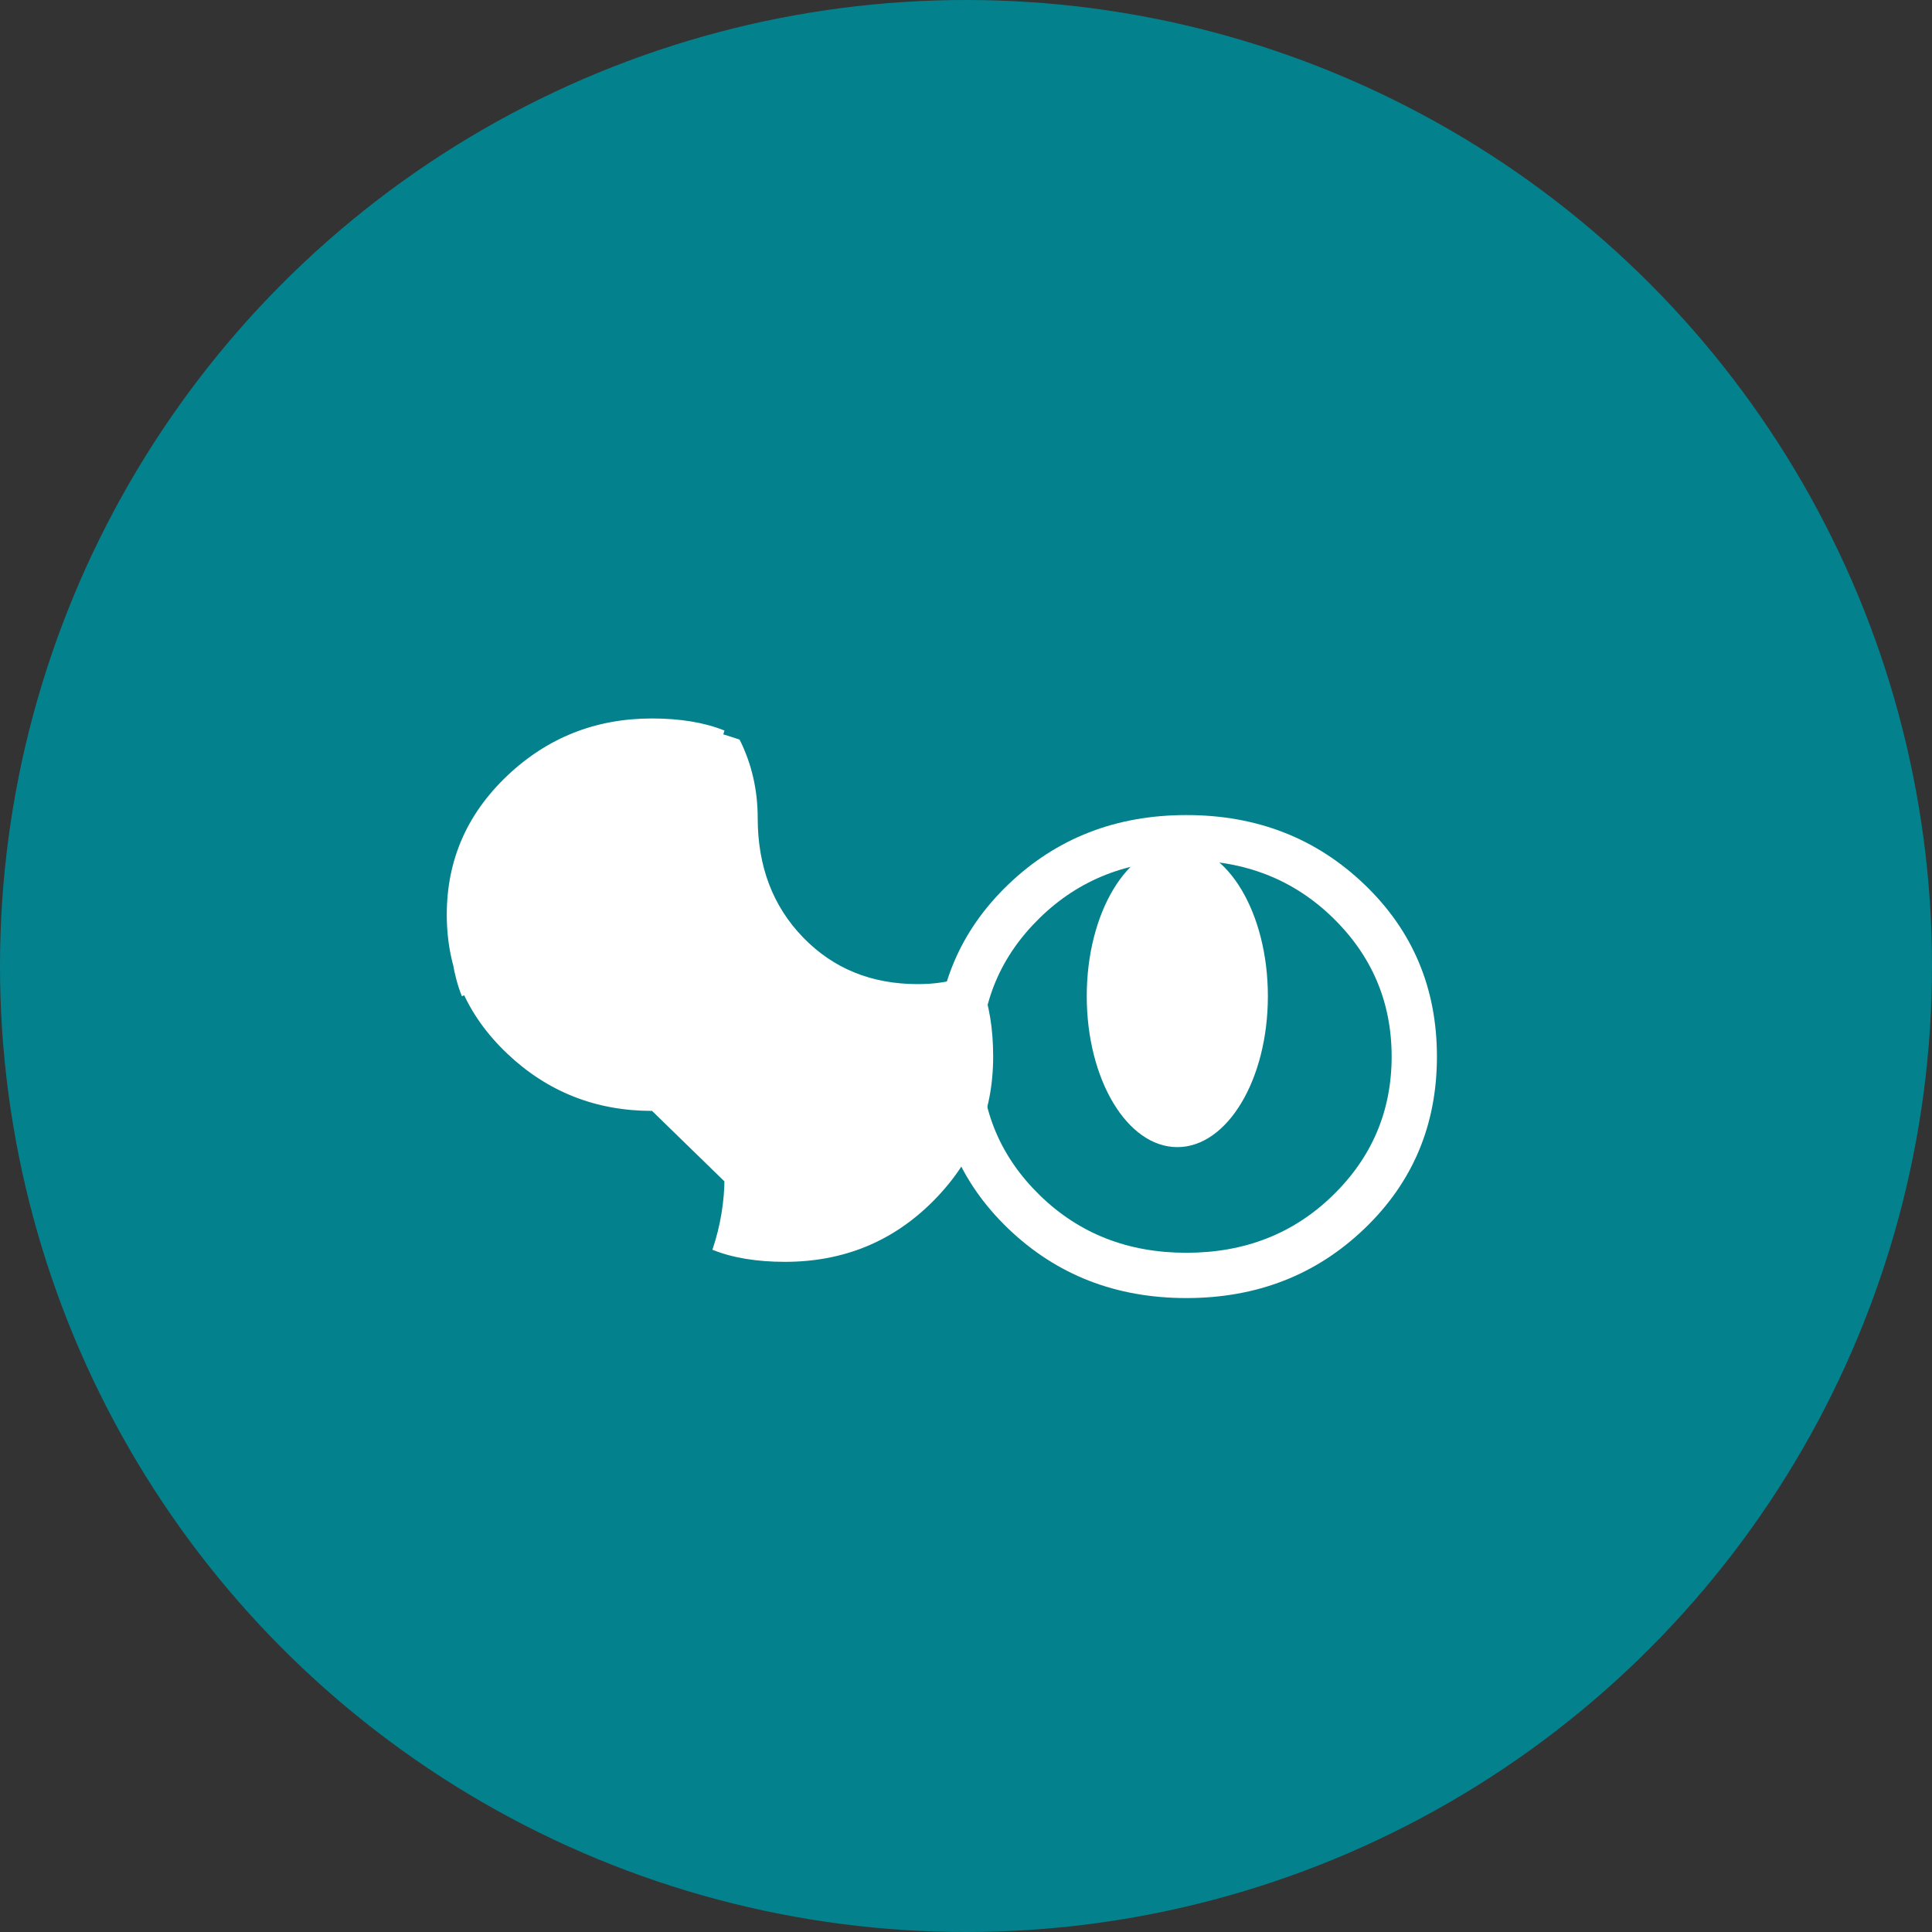 <svg width="32" height="32" viewBox="0 0 32 32" fill="none" xmlns="http://www.w3.org/2000/svg">
  <rect x="0" y="0" width="32" height="32" fill="#333333" stroke="none"/>
  <circle cx="16" cy="16" r="16" fill="#03828D"/>
  <path d="M10.8 18.4C9.867 18.4 9.067 18.083 8.4 17.45C7.733 16.817 7.4 16.05 7.4 15.15C7.4 14.25 7.733 13.483 8.4 12.85C9.067 12.217 9.867 11.9 10.8 11.9C11.033 11.9 11.25 11.917 11.45 11.95C11.65 11.983 11.833 12.033 12 12.1C11.933 12.3 11.883 12.5 11.85 12.7C11.817 12.9 11.8 13.1 11.8 13.3C11.8 14.233 12.125 15 12.775 15.6C13.425 16.2 14.233 16.5 15.2 16.5C15.367 16.5 15.542 16.483 15.725 16.45C15.908 16.417 16.083 16.367 16.25 16.3C16.317 16.467 16.367 16.65 16.4 16.85C16.433 17.05 16.45 17.267 16.45 17.5C16.45 18.433 16.117 19.233 15.45 19.9C14.783 20.567 13.967 20.9 13 20.9C12.767 20.9 12.55 20.883 12.35 20.85C12.15 20.817 11.967 20.767 11.8 20.7C11.867 20.5 11.917 20.3 11.95 20.1C11.983 19.9 12 19.7 12 19.5C12 18.6 11.683 17.842 11.05 17.225C10.417 16.608 9.633 16.3 8.7 16.3C8.533 16.3 8.358 16.317 8.175 16.35C7.992 16.383 7.817 16.433 7.65 16.5C7.583 16.333 7.533 16.15 7.5 15.95C7.467 15.75 7.45 15.533 7.45 15.3C7.45 14.4 7.775 13.617 8.425 12.95C9.075 12.283 9.883 11.95 10.85 11.95C11.117 11.95 11.367 11.983 11.6 12.05C11.833 12.117 12.05 12.183 12.25 12.25C12.35 12.45 12.425 12.658 12.475 12.875C12.525 13.092 12.55 13.317 12.55 13.55C12.55 14.35 12.8 15.008 13.3 15.525C13.8 16.042 14.433 16.3 15.2 16.3C15.333 16.3 15.458 16.292 15.575 16.275C15.692 16.258 15.8 16.233 15.9 16.2C16.033 16.4 16.133 16.625 16.2 16.875C16.267 17.125 16.3 17.383 16.3 17.65C16.3 18.417 16.017 19.058 15.45 19.575C14.883 20.092 14.2 20.35 13.4 20.35C13.267 20.35 13.142 20.342 13.025 20.325C12.908 20.308 12.8 20.283 12.7 20.25C12.567 20.05 12.467 19.825 12.4 19.575C12.333 19.325 12.3 19.067 12.3 18.8C12.3 18.033 12.017 17.392 11.45 16.875C10.883 16.358 10.167 16.1 9.3 16.1C9.167 16.1 9.042 16.108 8.925 16.125C8.808 16.142 8.7 16.167 8.6 16.2C8.467 16 8.367 15.775 8.3 15.525C8.233 15.275 8.2 15.017 8.2 14.75C8.2 13.983 8.483 13.342 9.05 12.825C9.617 12.308 10.3 12.05 11.1 12.05C11.233 12.05 11.358 12.058 11.475 12.075C11.592 12.092 11.7 12.117 11.8 12.15C11.933 12.35 12.033 12.575 12.1 12.825C12.167 13.075 12.2 13.333 12.2 13.6C12.2 14.367 12.483 15.008 13.05 15.525C13.617 16.042 14.333 16.3 15.2 16.3C15.333 16.3 15.458 16.292 15.575 16.275C15.692 16.258 15.8 16.233 15.9 16.2C16.033 16.4 16.133 16.625 16.2 16.875C16.267 17.125 16.3 17.383 16.3 17.65C16.3 18.417 16.017 19.058 15.45 19.575C14.883 20.092 14.2 20.35 13.4 20.35C13.267 20.35 13.142 20.342 13.025 20.325C12.908 20.308 12.8 20.283 12.7 20.25" fill="white"/>
  <path d="M19.65 21.5C18.483 21.5 17.5 21.117 16.7 20.35C15.9 19.583 15.5 18.633 15.5 17.5C15.5 16.367 15.9 15.417 16.7 14.65C17.5 13.883 18.483 13.5 19.65 13.5C20.817 13.5 21.8 13.883 22.6 14.65C23.4 15.417 23.8 16.367 23.8 17.5C23.8 18.633 23.4 19.583 22.6 20.35C21.8 21.117 20.817 21.5 19.65 21.5ZM19.65 20.75C20.617 20.75 21.425 20.433 22.075 19.8C22.725 19.167 23.05 18.4 23.05 17.5C23.05 16.6 22.725 15.833 22.075 15.2C21.425 14.567 20.617 14.25 19.65 14.25C18.683 14.25 17.875 14.567 17.225 15.2C16.575 15.833 16.25 16.6 16.25 17.5C16.25 18.4 16.575 19.167 17.225 19.8C17.875 20.433 18.683 20.75 19.65 20.75Z" fill="white"/>
  <ellipse cx="19.5" cy="16.5" rx="1.5" ry="2.5" fill="white"/>
</svg>